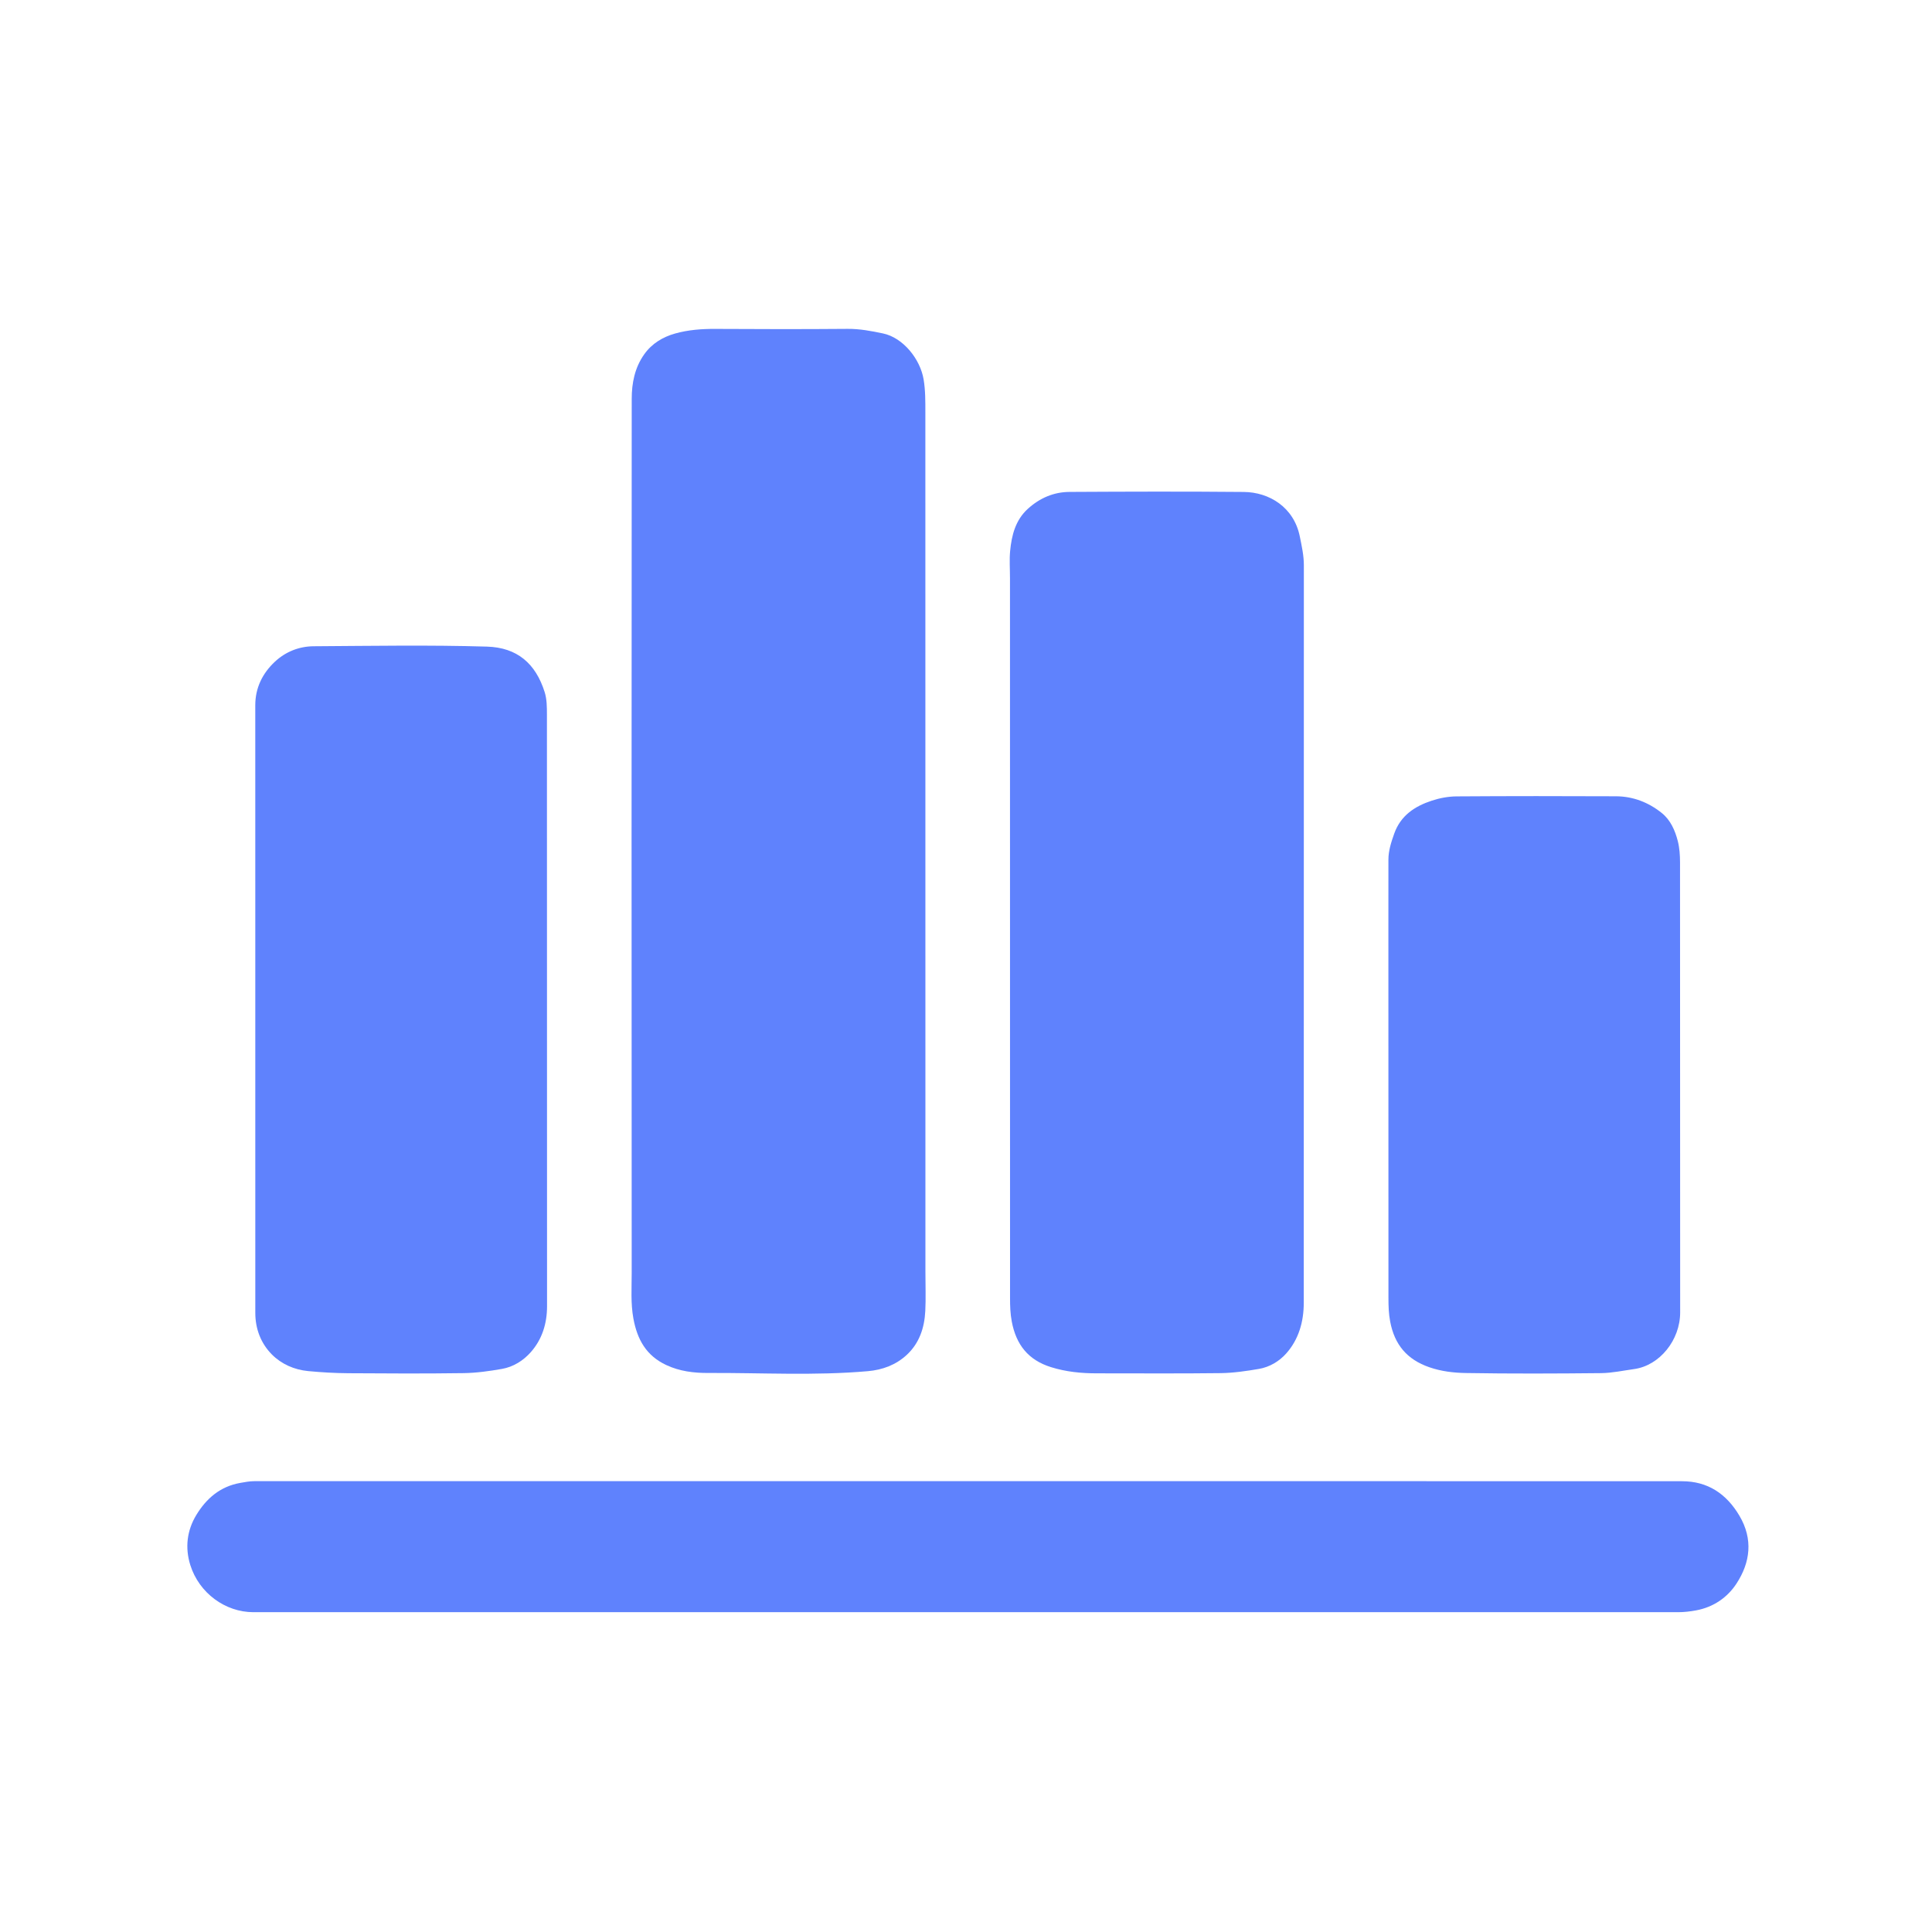 <?xml version="1.0" encoding="UTF-8"?>
<svg width="200px" height="200px" viewBox="0 0 200 200" xmlns="http://www.w3.org/2000/svg" xmlns:xlink="http://www.w3.org/1999/xlink" version="1.1">
 <g id="Forme-188">
  <path id="Tracé" d="M95.799 131.662 C95.799 133.084 95.852 134.4 95.786 135.709 95.699 137.446 95.177 139.047 93.859 140.264 92.738 141.298 91.358 141.809 89.854 141.942 84.347 142.428 78.827 142.102 73.313 142.129 71.856 142.137 70.359 141.963 68.964 141.306 66.895 140.332 65.97 138.668 65.57 136.5 65.278 134.915 65.394 133.344 65.393 131.771 65.376 101.607 65.375 71.444 65.396 41.281 65.397 39.658 65.708 38.064 66.689 36.679 67.489 35.55 68.625 34.88 69.892 34.524 71.244 34.144 72.657 34.038 74.08 34.048 78.639 34.077 83.198 34.081 87.757 34.044 89.004 34.034 90.207 34.267 91.401 34.516 93.485 34.95 95.264 37.167 95.614 39.287 95.804 40.435 95.792 41.565 95.793 42.703 95.801 72.32 95.799 101.936 95.799 131.662 Z" fill="#5f82fd" fill-opacity="1" stroke="none"/>
  <path id="Tracé-1" d="M104.553 59.882 C104.553 58.861 104.482 57.943 104.568 57.039 104.725 55.404 105.12 53.836 106.409 52.667 107.629 51.561 109.077 50.931 110.713 50.923 116.729 50.89 122.745 50.871 128.761 50.927 131.39 50.952 133.941 52.506 134.553 55.524 134.755 56.519 134.975 57.497 134.975 58.519 134.971 83.969 134.975 109.42 134.965 134.87 134.964 136.814 134.45 138.651 133.143 140.117 132.423 140.924 131.427 141.522 130.323 141.71 129.011 141.934 127.678 142.129 126.351 142.146 122.085 142.2 117.819 142.164 113.553 142.167 111.935 142.168 110.35 142.013 108.789 141.523 106.432 140.783 105.191 139.197 104.738 136.806 104.582 135.983 104.56 135.184 104.559 134.374 104.552 109.58 104.553 84.786 104.553 59.882 Z" fill="#5f82fd" fill-opacity="1" stroke="none"/>
  <path id="Tracé-2" d="M26.427 83.736 C26.427 80.089 26.43 76.553 26.426 73.016 26.424 71.206 27.174 69.702 28.451 68.505 29.554 67.471 30.959 66.909 32.474 66.9 38.453 66.863 44.437 66.758 50.411 66.937 53.534 67.031 55.449 68.679 56.385 71.652 56.613 72.376 56.617 73.189 56.618 73.961 56.629 94.379 56.625 114.796 56.63 135.214 56.63 137.007 56.126 138.644 54.946 139.977 54.172 140.852 53.141 141.503 51.963 141.709 50.652 141.939 49.318 142.127 47.991 142.146 44.017 142.202 40.043 142.184 36.069 142.156 34.676 142.146 33.281 142.066 31.895 141.934 30.461 141.797 29.132 141.21 28.144 140.213 27.01 139.069 26.429 137.567 26.429 135.91 26.426 118.555 26.427 101.2 26.427 83.736 Z" fill="#5f82fd" fill-opacity="1" stroke="none"/>
  <path id="Tracé-3" d="M73.696 153.327 C107.245 153.327 140.683 153.322 174.122 153.336 176.777 153.337 178.712 154.626 180.063 156.906 181.501 159.336 181.191 161.742 179.762 163.931 178.833 165.354 177.395 166.371 175.58 166.706 174.946 166.823 174.329 166.893 173.696 166.893 124.541 166.895 75.385 166.895 26.23 166.893 23.322 166.893 20.614 164.914 19.704 162.025 19.133 160.211 19.357 158.422 20.324 156.829 21.356 155.129 22.79 153.875 24.881 153.508 25.366 153.423 25.841 153.33 26.329 153.33 42.081 153.326 57.834 153.327 73.696 153.327 Z" fill="#5f82fd" fill-opacity="1" stroke="none"/>
  <path id="Tracé-4" d="M143.725 96.209 C143.725 93.73 143.721 91.361 143.728 88.992 143.73 88.049 144.018 87.172 144.332 86.29 144.999 84.416 146.468 83.457 148.227 82.881 149.039 82.615 149.922 82.448 150.773 82.442 156.278 82.404 161.782 82.407 167.287 82.431 169.057 82.439 170.66 83.062 172.028 84.163 172.934 84.893 173.405 85.967 173.686 87.072 173.867 87.78 173.915 88.537 173.916 89.273 173.928 104.802 173.92 120.331 173.93 135.861 173.932 138.724 171.808 141.36 169.166 141.726 168.025 141.884 166.882 142.134 165.738 142.146 161.073 142.194 156.406 142.213 151.741 142.135 150.481 142.114 149.203 141.967 147.957 141.534 145.647 140.732 144.364 139.199 143.91 136.808 143.754 135.986 143.732 135.187 143.732 134.377 143.723 121.691 143.725 109.005 143.725 96.209 Z" fill="#5f82fd" fill-opacity="1" stroke="none"/>
 </g>
</svg>
